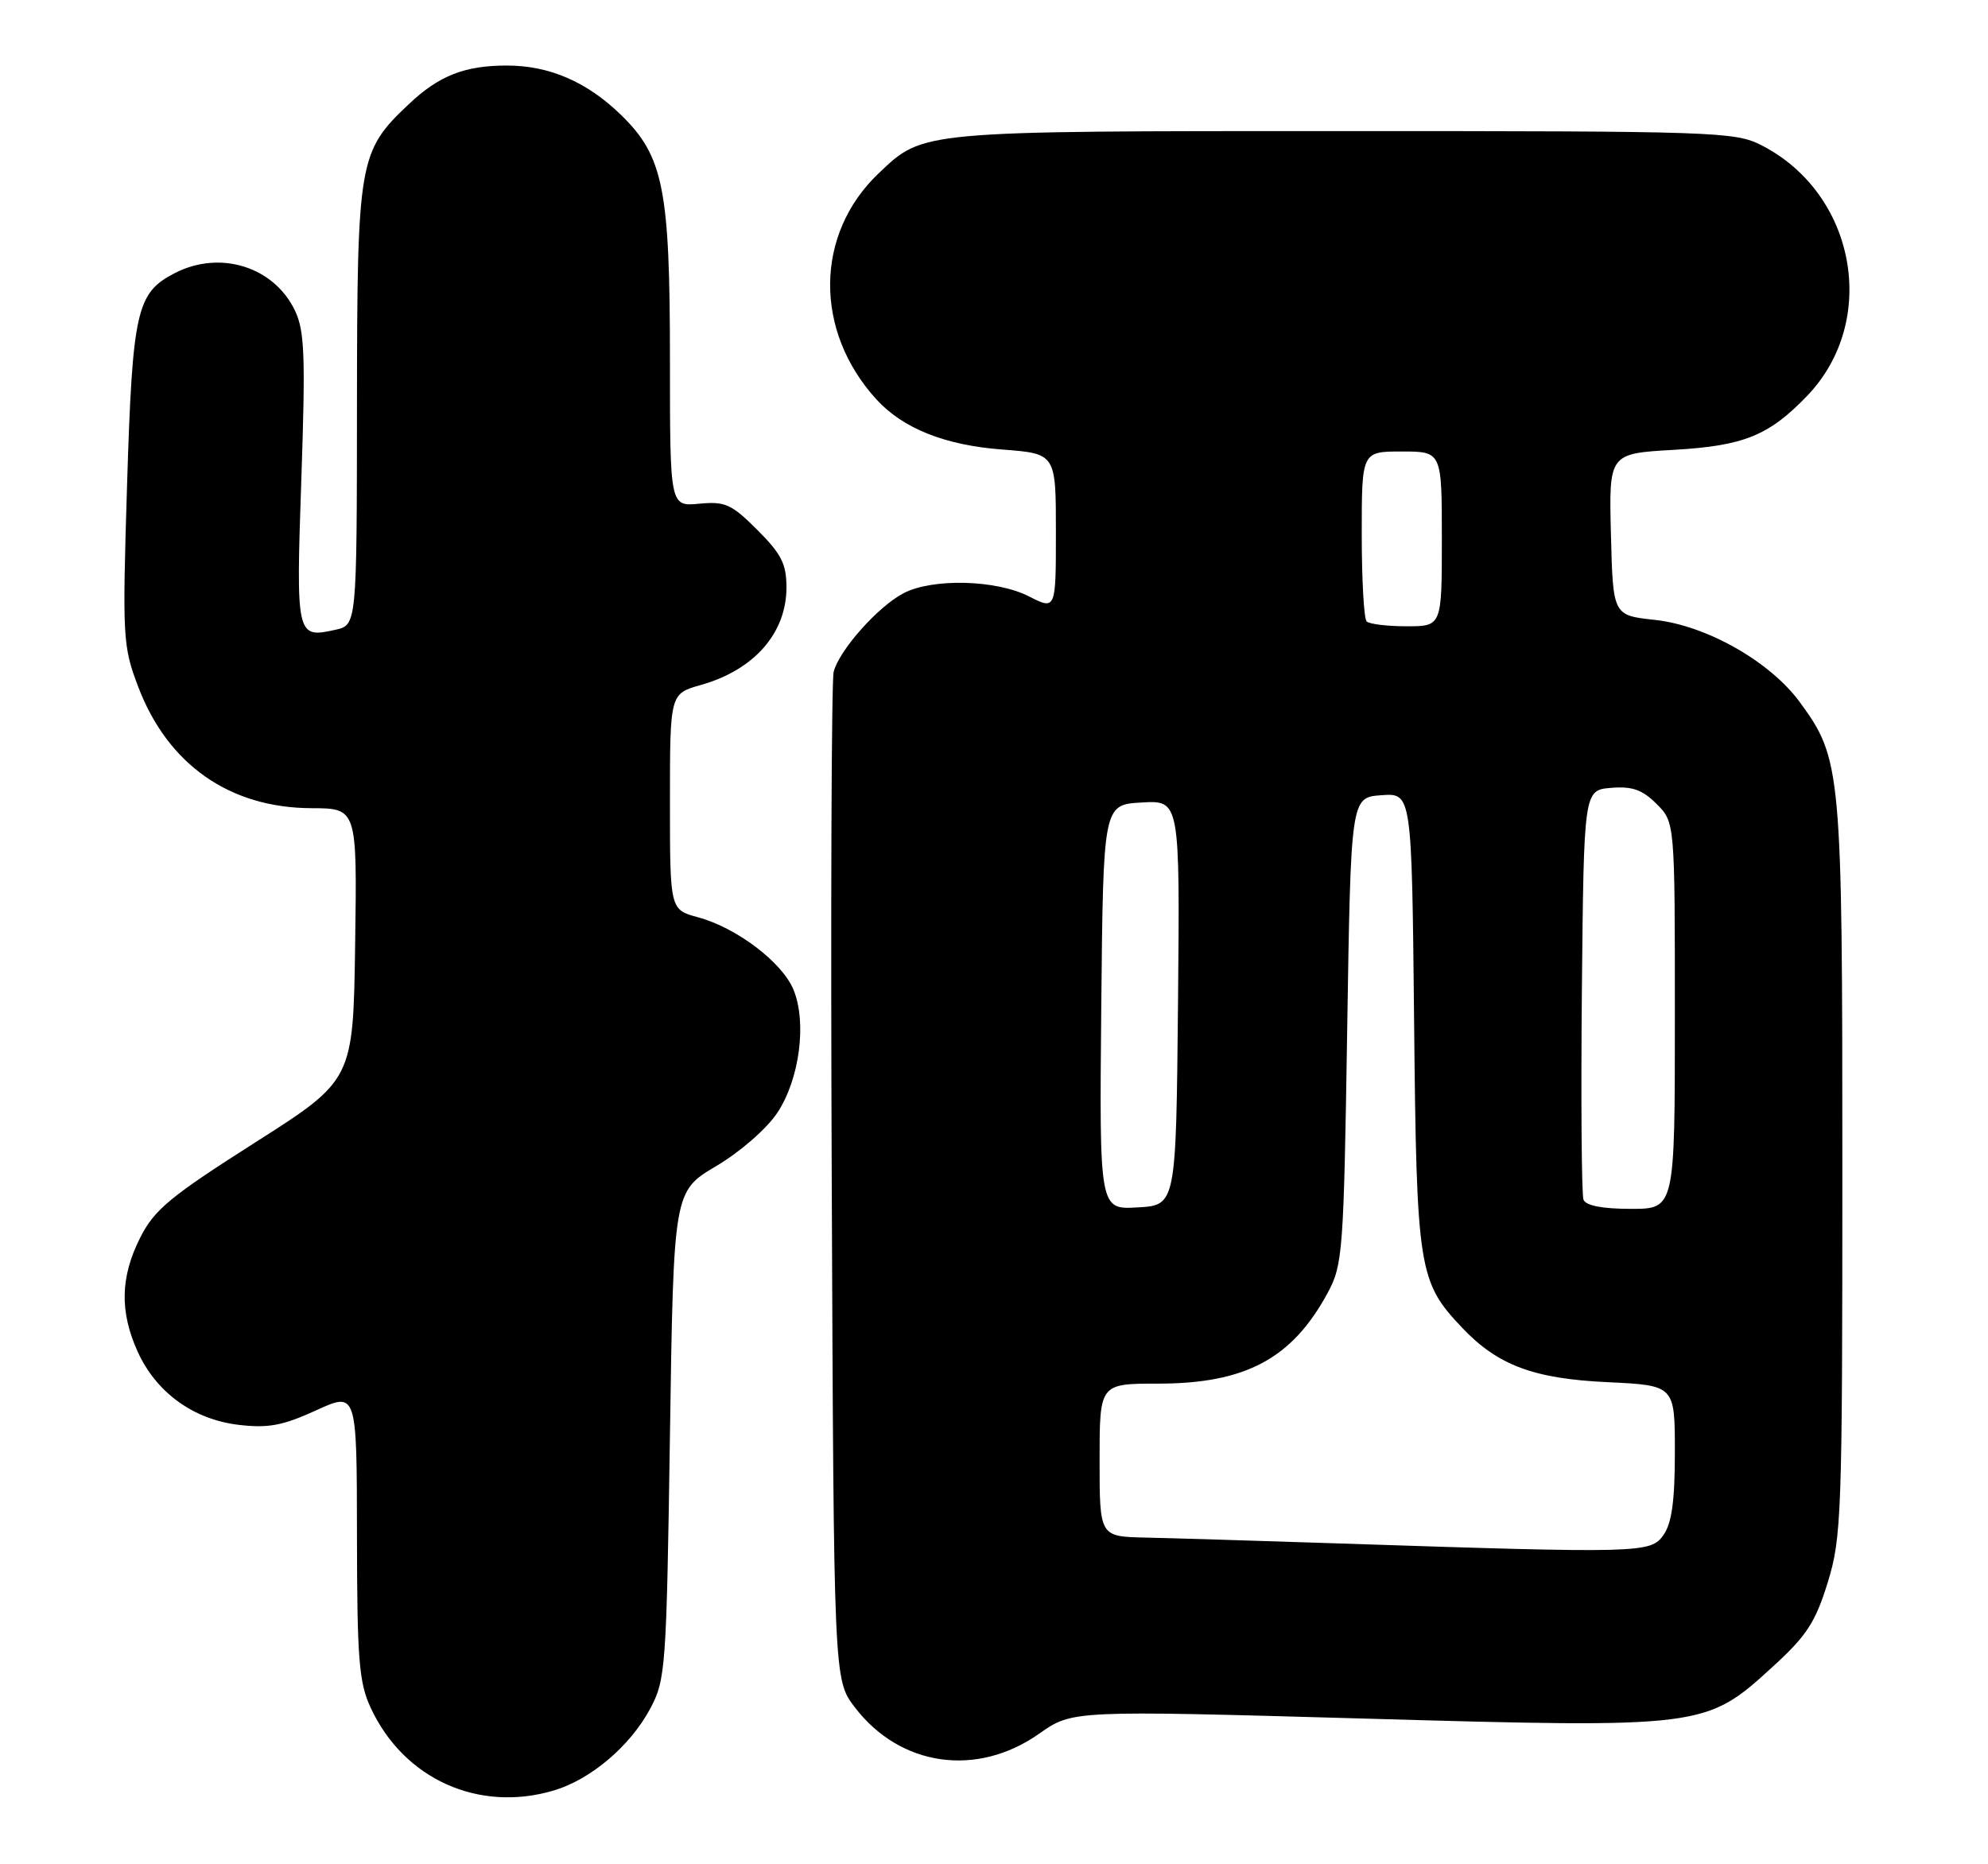 <?xml version="1.0" encoding="UTF-8" standalone="no"?>
<!DOCTYPE svg PUBLIC "-//W3C//DTD SVG 1.1//EN" "http://www.w3.org/Graphics/SVG/1.1/DTD/svg11.dtd" >
<svg xmlns="http://www.w3.org/2000/svg" xmlns:xlink="http://www.w3.org/1999/xlink" version="1.1" viewBox="0 0 273 256">
 <g >
 <path fill="currentColor"
d=" M 76.08 245.86 C 81.15 244.34 86.55 239.75 89.28 234.65 C 91.41 230.66 91.52 229.20 92.00 197.05 C 92.50 163.60 92.50 163.60 98.35 160.13 C 101.67 158.16 105.30 154.99 106.75 152.80 C 109.81 148.18 110.82 140.40 108.96 135.89 C 107.40 132.13 101.13 127.38 95.85 125.96 C 92.00 124.92 92.00 124.92 92.00 110.09 C 92.00 95.26 92.00 95.26 96.25 94.06 C 103.57 91.99 108.00 86.94 108.00 80.66 C 108.00 77.45 107.30 76.06 104.01 72.78 C 100.45 69.22 99.59 68.83 96.01 69.17 C 92.00 69.55 92.00 69.55 92.00 49.46 C 92.00 25.93 91.11 21.46 85.28 15.78 C 80.61 11.24 75.45 9.00 69.60 9.00 C 63.79 9.00 60.28 10.39 56.13 14.31 C 49.25 20.81 49.05 22.02 49.02 55.67 C 49.00 85.84 49.00 85.84 46.02 86.49 C 40.70 87.67 40.64 87.42 41.38 65.82 C 41.96 48.95 41.83 45.45 40.52 42.68 C 37.64 36.61 30.20 34.29 23.97 37.52 C 18.74 40.22 18.19 42.67 17.45 66.57 C 16.80 87.64 16.86 88.73 18.98 94.31 C 23.04 104.99 31.53 110.94 42.77 110.98 C 49.04 111.00 49.04 111.00 48.77 129.66 C 48.50 148.32 48.50 148.32 35.00 156.91 C 23.34 164.33 21.19 166.11 19.25 169.96 C 16.52 175.37 16.42 180.13 18.91 185.62 C 21.46 191.23 26.56 194.92 32.77 195.66 C 36.84 196.14 38.81 195.77 43.39 193.68 C 49.00 191.11 49.00 191.11 49.02 210.81 C 49.04 227.84 49.29 231.04 50.90 234.50 C 55.44 244.31 65.74 248.95 76.08 245.86 Z  M 142.70 238.07 C 147.26 234.86 147.26 234.86 187.16 235.99 C 233.99 237.32 234.24 237.29 243.41 228.90 C 248.10 224.63 249.29 222.79 250.99 217.31 C 252.89 211.14 253.00 208.07 253.00 160.58 C 253.00 105.66 252.87 104.22 247.15 96.41 C 243.07 90.84 234.32 85.88 227.23 85.12 C 221.50 84.50 221.50 84.50 221.22 73.39 C 220.94 62.28 220.94 62.28 229.89 61.77 C 239.48 61.22 242.94 59.81 248.20 54.32 C 258.06 44.01 254.85 26.56 241.88 19.94 C 238.26 18.09 235.56 18.00 184.51 18.00 C 126.06 18.00 126.85 17.93 120.66 23.80 C 111.89 32.13 111.76 45.44 120.36 54.85 C 124.00 58.84 129.78 61.14 137.63 61.73 C 145.00 62.29 145.00 62.29 145.00 73.04 C 145.00 83.78 145.00 83.78 141.29 81.89 C 136.81 79.61 128.09 79.38 124.10 81.45 C 120.58 83.27 115.21 89.32 114.48 92.27 C 114.18 93.50 114.06 125.14 114.22 162.58 C 114.50 230.66 114.50 230.66 117.38 234.44 C 123.60 242.59 134.15 244.10 142.70 238.07 Z  M 184.00 211.95 C 172.72 211.58 160.69 211.21 157.25 211.14 C 151.00 211.00 151.00 211.00 151.00 200.50 C 151.00 190.00 151.00 190.00 159.03 190.00 C 171.05 190.00 177.45 186.57 182.34 177.50 C 184.39 173.70 184.53 171.87 185.00 141.50 C 185.50 109.50 185.50 109.50 189.69 109.20 C 193.87 108.89 193.87 108.89 194.19 140.20 C 194.53 174.41 194.78 175.99 200.80 182.34 C 205.68 187.48 210.62 189.33 220.75 189.80 C 230.00 190.24 230.00 190.24 230.00 199.40 C 230.00 206.07 229.58 209.16 228.44 210.78 C 226.69 213.29 225.42 213.32 184.00 211.95 Z  M 151.23 138.30 C 151.50 110.50 151.50 110.50 156.77 110.20 C 162.03 109.89 162.03 109.89 161.77 137.70 C 161.50 165.50 161.50 165.50 156.23 165.80 C 150.97 166.11 150.97 166.11 151.23 138.30 Z  M 217.45 164.74 C 217.19 164.04 217.09 151.10 217.23 135.99 C 217.50 108.50 217.50 108.50 221.24 108.19 C 224.15 107.95 225.53 108.44 227.49 110.40 C 230.00 112.91 230.00 112.91 230.00 139.45 C 230.00 166.00 230.00 166.00 223.97 166.00 C 220.03 166.00 217.77 165.56 217.45 164.74 Z  M 187.67 85.33 C 187.30 84.97 187.00 79.57 187.00 73.33 C 187.00 62.00 187.00 62.00 192.50 62.00 C 198.00 62.00 198.00 62.00 198.00 74.00 C 198.00 86.00 198.00 86.00 193.17 86.00 C 190.51 86.00 188.03 85.70 187.67 85.33 Z "/>
</g>
</svg>